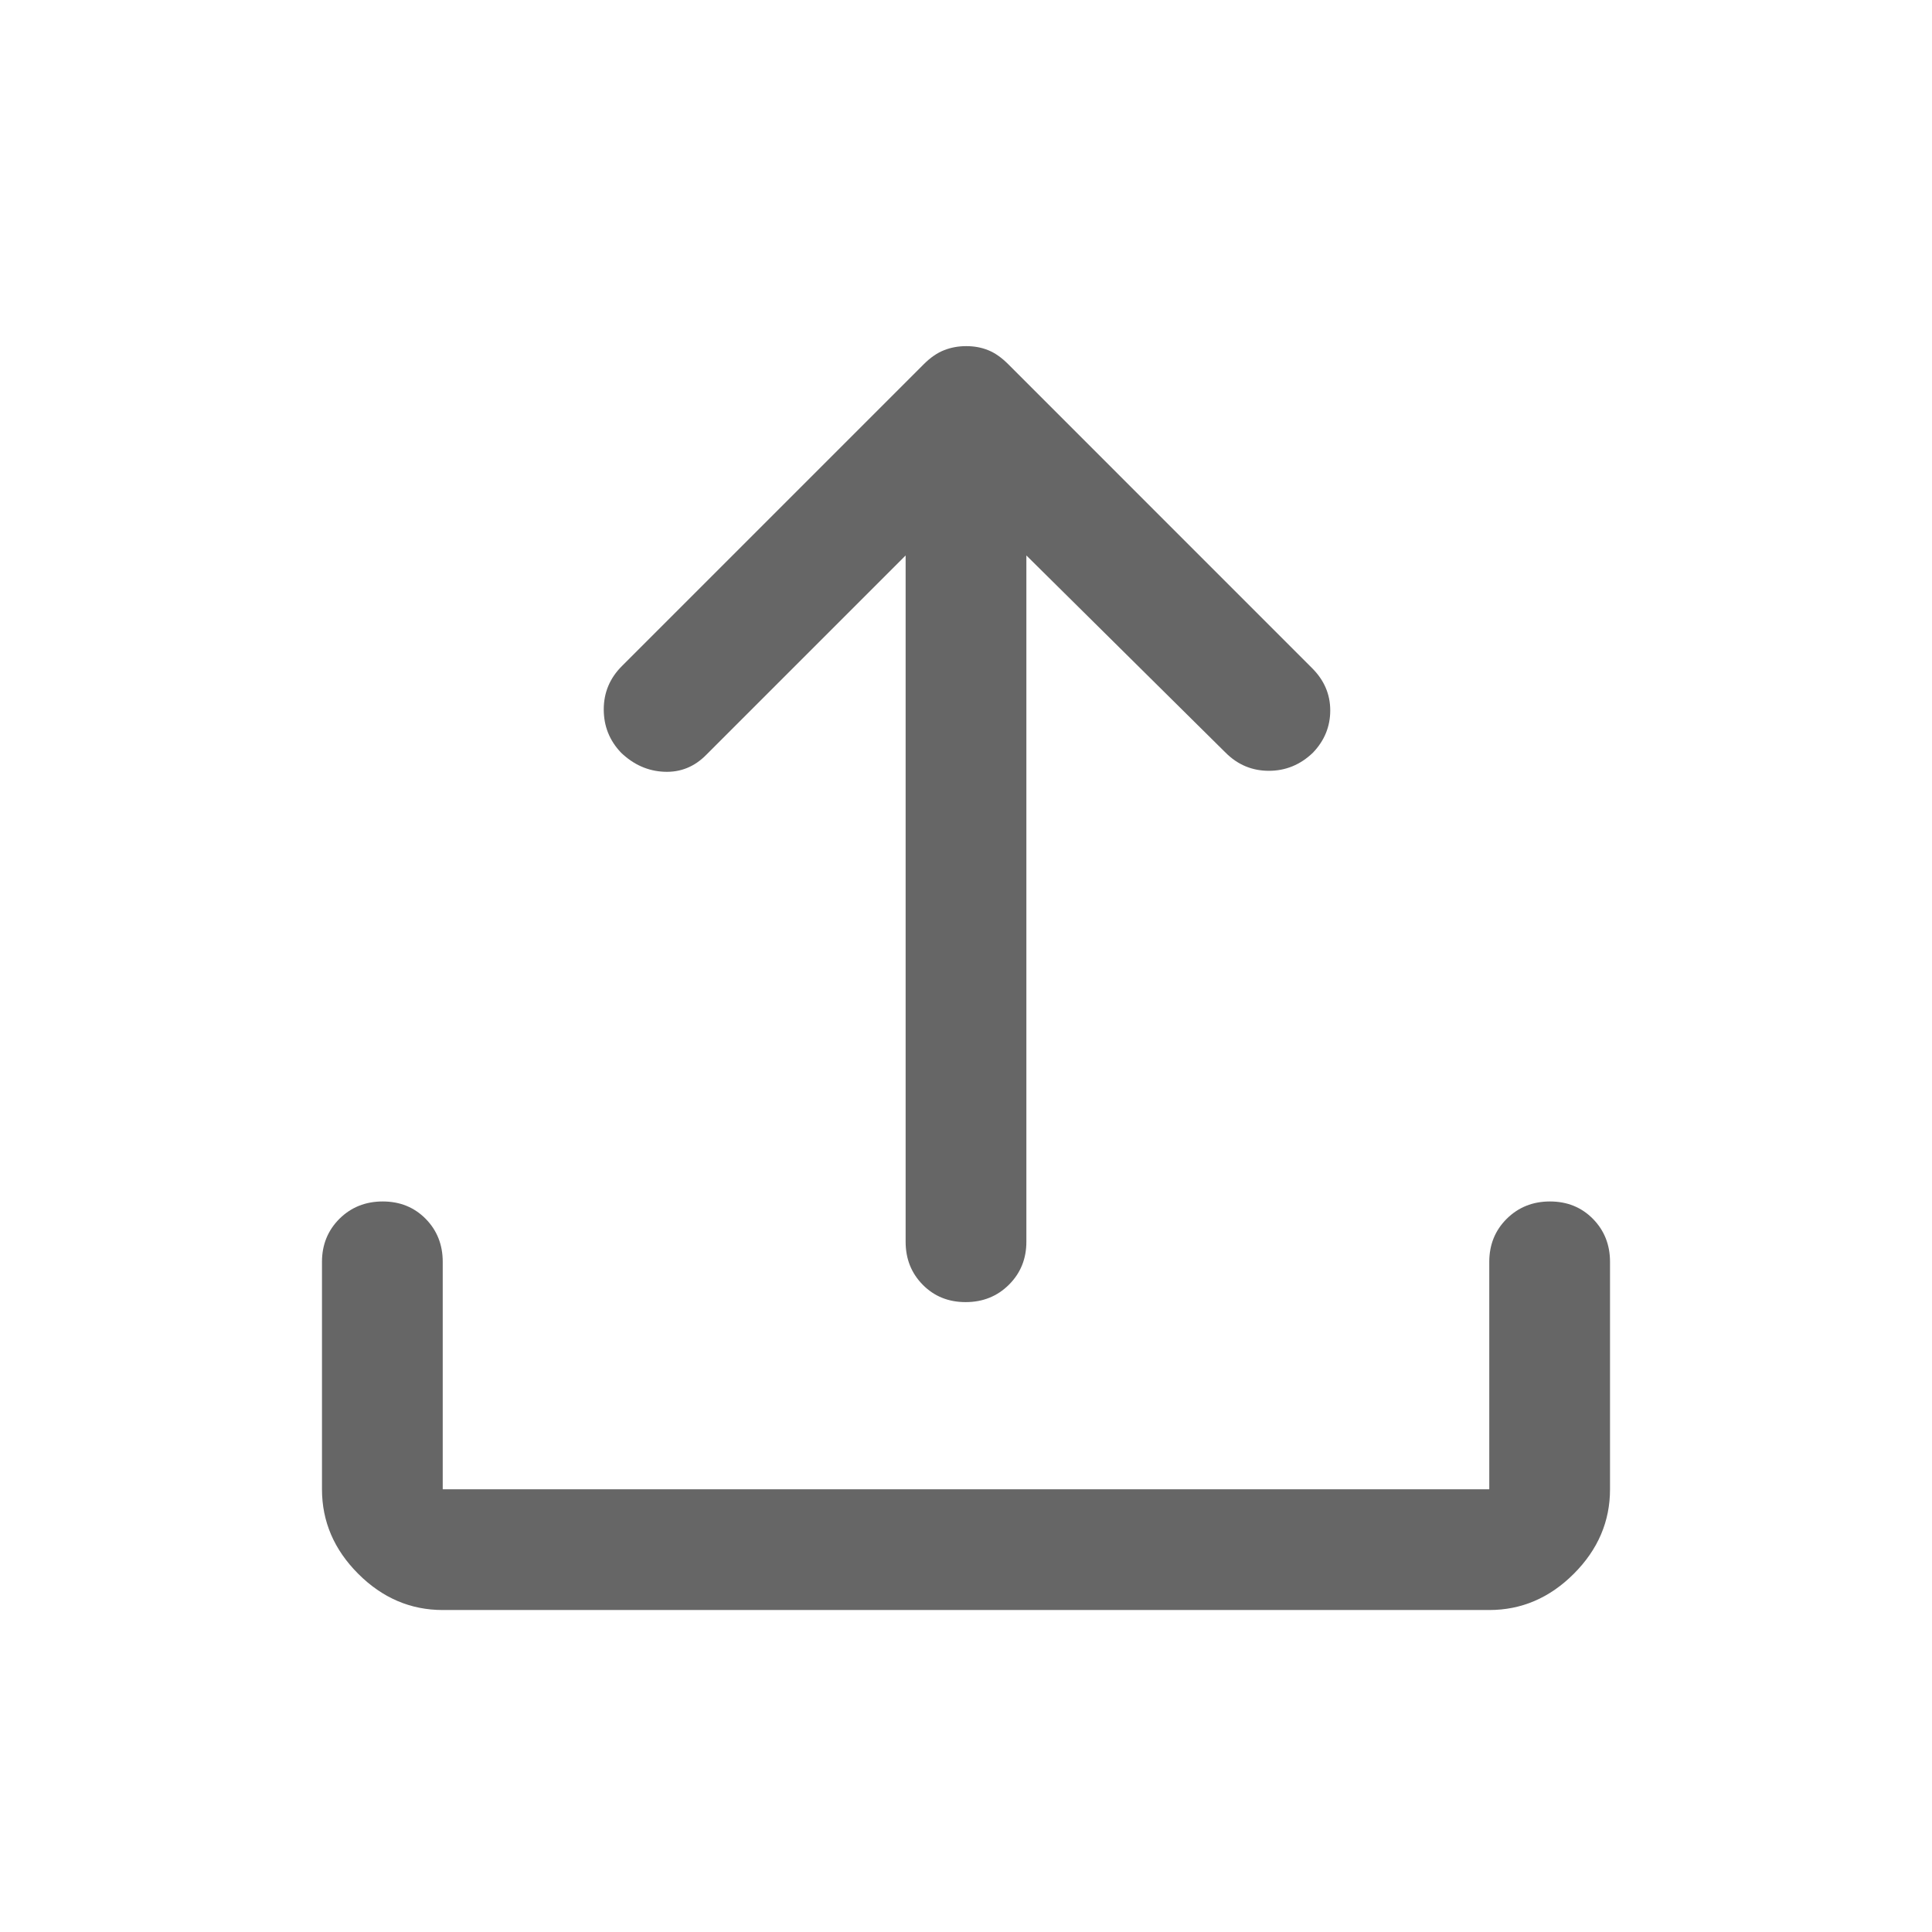 <svg width="32" height="32" viewBox="0 0 32 32" fill="current" xmlns="http://www.w3.org/2000/svg">
<path d="M7.333 26.667C6.8 26.667 6.333 26.467 5.933 26.067C5.533 25.667 5.333 25.2 5.333 24.667V20.9C5.333 20.617 5.43 20.379 5.622 20.187C5.815 19.996 6.054 19.9 6.339 19.9C6.624 19.9 6.861 19.996 7.05 20.187C7.239 20.379 7.333 20.617 7.333 20.9V24.667H24.667V20.9C24.667 20.617 24.763 20.379 24.956 20.187C25.149 19.996 25.387 19.9 25.672 19.9C25.957 19.9 26.194 19.996 26.383 20.187C26.572 20.379 26.667 20.617 26.667 20.9V24.667C26.667 25.2 26.467 25.667 26.067 26.067C25.667 26.467 25.2 26.667 24.667 26.667H7.333ZM15 9.2L11.7 12.5C11.504 12.7 11.272 12.794 11.003 12.783C10.734 12.772 10.496 12.667 10.287 12.467C10.096 12.267 10 12.028 10 11.75C10 11.472 10.1 11.233 10.3 11.033L15.3 6.033C15.411 5.922 15.524 5.844 15.638 5.8C15.752 5.755 15.874 5.733 16.004 5.733C16.135 5.733 16.256 5.755 16.367 5.8C16.478 5.844 16.589 5.922 16.7 6.033L21.733 11.067C21.933 11.267 22.033 11.5 22.033 11.767C22.033 12.033 21.938 12.267 21.746 12.467C21.538 12.667 21.294 12.767 21.017 12.767C20.739 12.767 20.5 12.667 20.3 12.467L17 9.2V20.567C17 20.85 16.904 21.087 16.711 21.279C16.518 21.471 16.279 21.567 15.994 21.567C15.709 21.567 15.472 21.471 15.283 21.279C15.094 21.087 15 20.85 15 20.567V9.2Z" fill="black" fill-opacity="0.6"/>
</svg>
